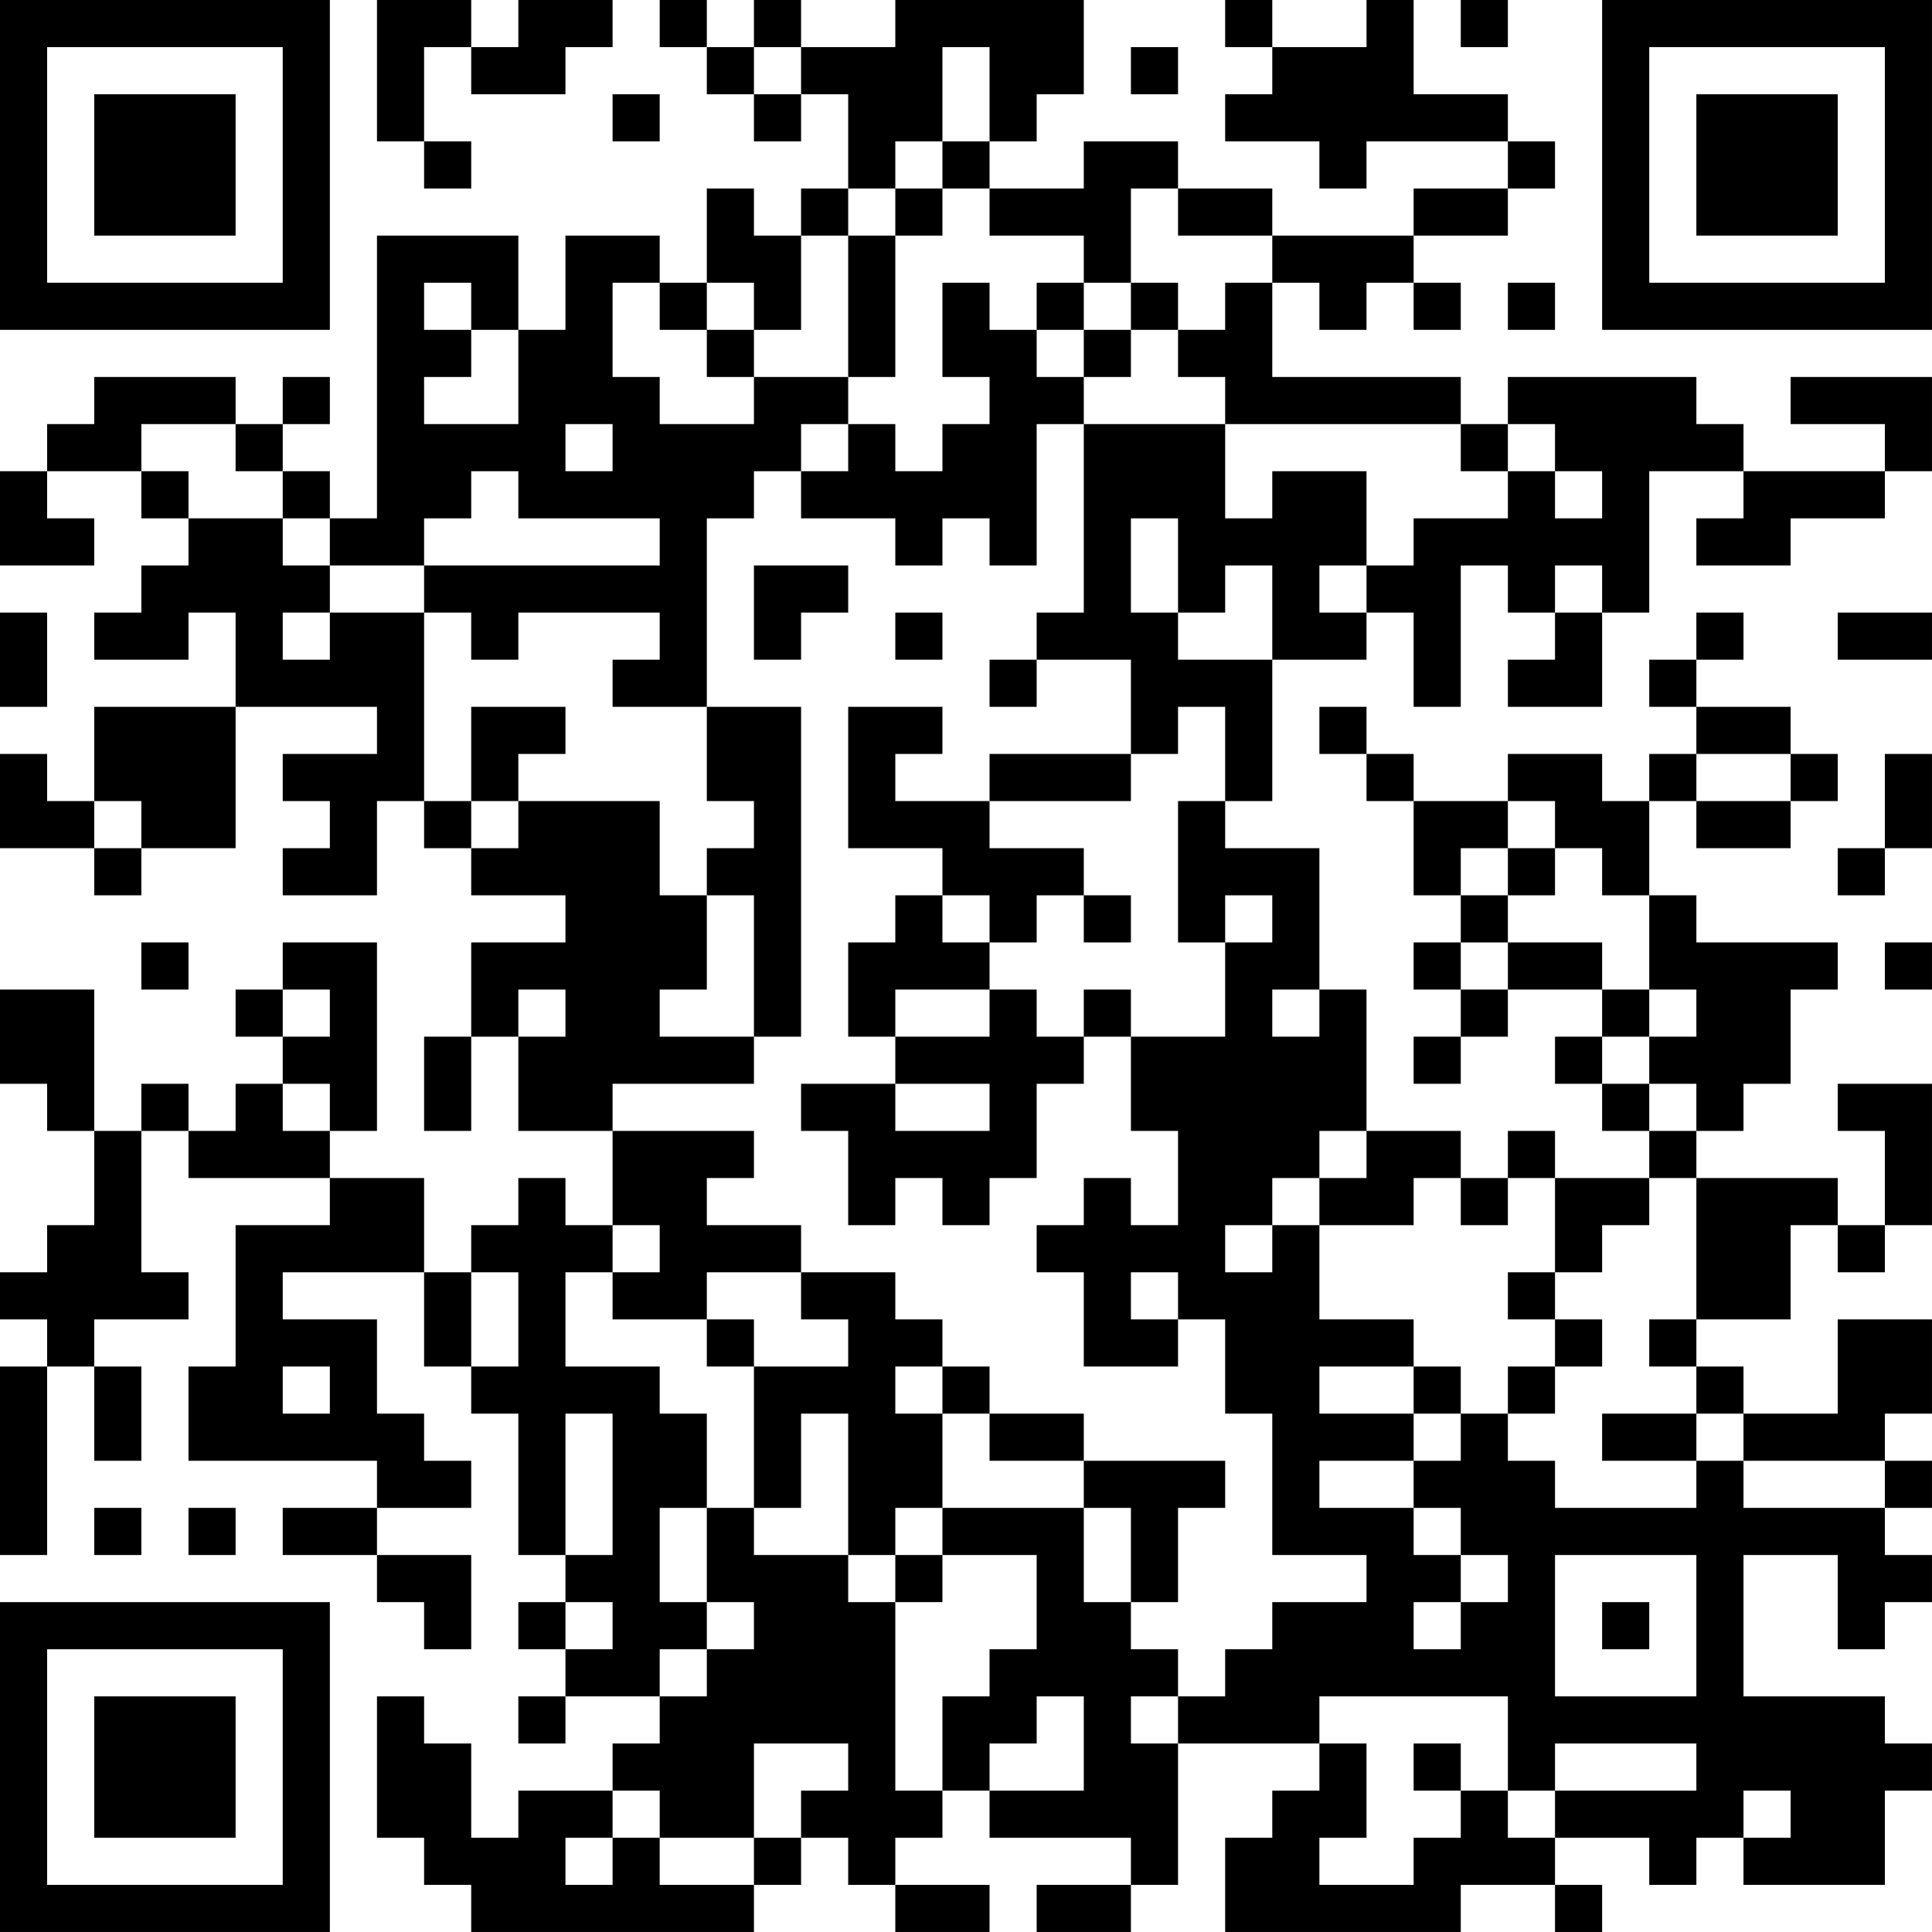 <?xml version="1.0" encoding="UTF-8"?>
<svg xmlns="http://www.w3.org/2000/svg" version="1.1" width="200" height="200" viewBox="0 0 200 200"><rect x="0" y="0" width="200" height="200" fill="#ffffff"/><g transform="scale(4.878)"><g transform="translate(0,0)"><path fill-rule="evenodd" d="M8 0L8 3L9 3L9 4L10 4L10 3L9 3L9 1L10 1L10 2L12 2L12 1L13 1L13 0L11 0L11 1L10 1L10 0ZM14 0L14 1L15 1L15 2L16 2L16 3L17 3L17 2L18 2L18 4L17 4L17 5L16 5L16 4L15 4L15 6L14 6L14 5L12 5L12 7L11 7L11 5L8 5L8 11L7 11L7 10L6 10L6 9L7 9L7 8L6 8L6 9L5 9L5 8L2 8L2 9L1 9L1 10L0 10L0 12L2 12L2 11L1 11L1 10L3 10L3 11L4 11L4 12L3 12L3 13L2 13L2 14L4 14L4 13L5 13L5 15L2 15L2 17L1 17L1 16L0 16L0 18L2 18L2 19L3 19L3 18L5 18L5 15L8 15L8 16L6 16L6 17L7 17L7 18L6 18L6 19L8 19L8 17L9 17L9 18L10 18L10 19L12 19L12 20L10 20L10 22L9 22L9 24L10 24L10 22L11 22L11 24L13 24L13 26L12 26L12 25L11 25L11 26L10 26L10 27L9 27L9 25L7 25L7 24L8 24L8 20L6 20L6 21L5 21L5 22L6 22L6 23L5 23L5 24L4 24L4 23L3 23L3 24L2 24L2 21L0 21L0 23L1 23L1 24L2 24L2 26L1 26L1 27L0 27L0 28L1 28L1 29L0 29L0 33L1 33L1 29L2 29L2 31L3 31L3 29L2 29L2 28L4 28L4 27L3 27L3 24L4 24L4 25L7 25L7 26L5 26L5 29L4 29L4 31L8 31L8 32L6 32L6 33L8 33L8 34L9 34L9 35L10 35L10 33L8 33L8 32L10 32L10 31L9 31L9 30L8 30L8 28L6 28L6 27L9 27L9 29L10 29L10 30L11 30L11 33L12 33L12 34L11 34L11 35L12 35L12 36L11 36L11 37L12 37L12 36L14 36L14 37L13 37L13 38L11 38L11 39L10 39L10 37L9 37L9 36L8 36L8 39L9 39L9 40L10 40L10 41L16 41L16 40L17 40L17 39L18 39L18 40L19 40L19 41L21 41L21 40L19 40L19 39L20 39L20 38L21 38L21 39L24 39L24 40L22 40L22 41L24 41L24 40L25 40L25 37L28 37L28 38L27 38L27 39L26 39L26 41L31 41L31 40L33 40L33 41L34 41L34 40L33 40L33 39L35 39L35 40L36 40L36 39L37 39L37 40L40 40L40 38L41 38L41 37L40 37L40 36L37 36L37 33L39 33L39 35L40 35L40 34L41 34L41 33L40 33L40 32L41 32L41 31L40 31L40 30L41 30L41 28L39 28L39 30L37 30L37 29L36 29L36 28L38 28L38 26L39 26L39 27L40 27L40 26L41 26L41 23L39 23L39 24L40 24L40 26L39 26L39 25L36 25L36 24L37 24L37 23L38 23L38 21L39 21L39 20L36 20L36 19L35 19L35 17L36 17L36 18L38 18L38 17L39 17L39 16L38 16L38 15L36 15L36 14L37 14L37 13L36 13L36 14L35 14L35 15L36 15L36 16L35 16L35 17L34 17L34 16L32 16L32 17L30 17L30 16L29 16L29 15L28 15L28 16L29 16L29 17L30 17L30 19L31 19L31 20L30 20L30 21L31 21L31 22L30 22L30 23L31 23L31 22L32 22L32 21L34 21L34 22L33 22L33 23L34 23L34 24L35 24L35 25L33 25L33 24L32 24L32 25L31 25L31 24L29 24L29 21L28 21L28 18L26 18L26 17L27 17L27 14L29 14L29 13L30 13L30 15L31 15L31 12L32 12L32 13L33 13L33 14L32 14L32 15L34 15L34 13L35 13L35 10L37 10L37 11L36 11L36 12L38 12L38 11L40 11L40 10L41 10L41 8L38 8L38 9L40 9L40 10L37 10L37 9L36 9L36 8L32 8L32 9L31 9L31 8L27 8L27 6L28 6L28 7L29 7L29 6L30 6L30 7L31 7L31 6L30 6L30 5L32 5L32 4L33 4L33 3L32 3L32 2L30 2L30 0L29 0L29 1L27 1L27 0L26 0L26 1L27 1L27 2L26 2L26 3L28 3L28 4L29 4L29 3L32 3L32 4L30 4L30 5L27 5L27 4L25 4L25 3L23 3L23 4L21 4L21 3L22 3L22 2L23 2L23 0L19 0L19 1L17 1L17 0L16 0L16 1L15 1L15 0ZM31 0L31 1L32 1L32 0ZM16 1L16 2L17 2L17 1ZM20 1L20 3L19 3L19 4L18 4L18 5L17 5L17 7L16 7L16 6L15 6L15 7L14 7L14 6L13 6L13 8L14 8L14 9L16 9L16 8L18 8L18 9L17 9L17 10L16 10L16 11L15 11L15 15L13 15L13 14L14 14L14 13L11 13L11 14L10 14L10 13L9 13L9 12L14 12L14 11L11 11L11 10L10 10L10 11L9 11L9 12L7 12L7 11L6 11L6 10L5 10L5 9L3 9L3 10L4 10L4 11L6 11L6 12L7 12L7 13L6 13L6 14L7 14L7 13L9 13L9 17L10 17L10 18L11 18L11 17L14 17L14 19L15 19L15 21L14 21L14 22L16 22L16 23L13 23L13 24L16 24L16 25L15 25L15 26L17 26L17 27L15 27L15 28L13 28L13 27L14 27L14 26L13 26L13 27L12 27L12 29L14 29L14 30L15 30L15 32L14 32L14 34L15 34L15 35L14 35L14 36L15 36L15 35L16 35L16 34L15 34L15 32L16 32L16 33L18 33L18 34L19 34L19 38L20 38L20 36L21 36L21 35L22 35L22 33L20 33L20 32L23 32L23 34L24 34L24 35L25 35L25 36L24 36L24 37L25 37L25 36L26 36L26 35L27 35L27 34L29 34L29 33L27 33L27 30L26 30L26 28L25 28L25 27L24 27L24 28L25 28L25 29L23 29L23 27L22 27L22 26L23 26L23 25L24 25L24 26L25 26L25 24L24 24L24 22L26 22L26 20L27 20L27 19L26 19L26 20L25 20L25 17L26 17L26 15L25 15L25 16L24 16L24 14L22 14L22 13L23 13L23 9L26 9L26 11L27 11L27 10L29 10L29 12L28 12L28 13L29 13L29 12L30 12L30 11L32 11L32 10L33 10L33 11L34 11L34 10L33 10L33 9L32 9L32 10L31 10L31 9L26 9L26 8L25 8L25 7L26 7L26 6L27 6L27 5L25 5L25 4L24 4L24 6L23 6L23 5L21 5L21 4L20 4L20 3L21 3L21 1ZM24 1L24 2L25 2L25 1ZM13 2L13 3L14 3L14 2ZM19 4L19 5L18 5L18 8L19 8L19 5L20 5L20 4ZM9 6L9 7L10 7L10 8L9 8L9 9L11 9L11 7L10 7L10 6ZM20 6L20 8L21 8L21 9L20 9L20 10L19 10L19 9L18 9L18 10L17 10L17 11L19 11L19 12L20 12L20 11L21 11L21 12L22 12L22 9L23 9L23 8L24 8L24 7L25 7L25 6L24 6L24 7L23 7L23 6L22 6L22 7L21 7L21 6ZM32 6L32 7L33 7L33 6ZM15 7L15 8L16 8L16 7ZM22 7L22 8L23 8L23 7ZM12 9L12 10L13 10L13 9ZM24 11L24 13L25 13L25 14L27 14L27 12L26 12L26 13L25 13L25 11ZM16 12L16 14L17 14L17 13L18 13L18 12ZM33 12L33 13L34 13L34 12ZM0 13L0 15L1 15L1 13ZM19 13L19 14L20 14L20 13ZM39 13L39 14L41 14L41 13ZM21 14L21 15L22 15L22 14ZM10 15L10 17L11 17L11 16L12 16L12 15ZM15 15L15 17L16 17L16 18L15 18L15 19L16 19L16 22L17 22L17 15ZM18 15L18 18L20 18L20 19L19 19L19 20L18 20L18 22L19 22L19 23L17 23L17 24L18 24L18 26L19 26L19 25L20 25L20 26L21 26L21 25L22 25L22 23L23 23L23 22L24 22L24 21L23 21L23 22L22 22L22 21L21 21L21 20L22 20L22 19L23 19L23 20L24 20L24 19L23 19L23 18L21 18L21 17L24 17L24 16L21 16L21 17L19 17L19 16L20 16L20 15ZM36 16L36 17L38 17L38 16ZM40 16L40 18L39 18L39 19L40 19L40 18L41 18L41 16ZM2 17L2 18L3 18L3 17ZM32 17L32 18L31 18L31 19L32 19L32 20L31 20L31 21L32 21L32 20L34 20L34 21L35 21L35 22L34 22L34 23L35 23L35 24L36 24L36 23L35 23L35 22L36 22L36 21L35 21L35 19L34 19L34 18L33 18L33 17ZM32 18L32 19L33 19L33 18ZM20 19L20 20L21 20L21 19ZM3 20L3 21L4 21L4 20ZM40 20L40 21L41 21L41 20ZM6 21L6 22L7 22L7 21ZM11 21L11 22L12 22L12 21ZM19 21L19 22L21 22L21 21ZM27 21L27 22L28 22L28 21ZM6 23L6 24L7 24L7 23ZM19 23L19 24L21 24L21 23ZM28 24L28 25L27 25L27 26L26 26L26 27L27 27L27 26L28 26L28 28L30 28L30 29L28 29L28 30L30 30L30 31L28 31L28 32L30 32L30 33L31 33L31 34L30 34L30 35L31 35L31 34L32 34L32 33L31 33L31 32L30 32L30 31L31 31L31 30L32 30L32 31L33 31L33 32L36 32L36 31L37 31L37 32L40 32L40 31L37 31L37 30L36 30L36 29L35 29L35 28L36 28L36 25L35 25L35 26L34 26L34 27L33 27L33 25L32 25L32 26L31 26L31 25L30 25L30 26L28 26L28 25L29 25L29 24ZM10 27L10 29L11 29L11 27ZM17 27L17 28L18 28L18 29L16 29L16 28L15 28L15 29L16 29L16 32L17 32L17 30L18 30L18 33L19 33L19 34L20 34L20 33L19 33L19 32L20 32L20 30L21 30L21 31L23 31L23 32L24 32L24 34L25 34L25 32L26 32L26 31L23 31L23 30L21 30L21 29L20 29L20 28L19 28L19 27ZM32 27L32 28L33 28L33 29L32 29L32 30L33 30L33 29L34 29L34 28L33 28L33 27ZM6 29L6 30L7 30L7 29ZM19 29L19 30L20 30L20 29ZM30 29L30 30L31 30L31 29ZM12 30L12 33L13 33L13 30ZM34 30L34 31L36 31L36 30ZM2 32L2 33L3 33L3 32ZM4 32L4 33L5 33L5 32ZM33 33L33 36L36 36L36 33ZM12 34L12 35L13 35L13 34ZM34 34L34 35L35 35L35 34ZM22 36L22 37L21 37L21 38L23 38L23 36ZM28 36L28 37L29 37L29 39L28 39L28 40L30 40L30 39L31 39L31 38L32 38L32 39L33 39L33 38L36 38L36 37L33 37L33 38L32 38L32 36ZM16 37L16 39L14 39L14 38L13 38L13 39L12 39L12 40L13 40L13 39L14 39L14 40L16 40L16 39L17 39L17 38L18 38L18 37ZM30 37L30 38L31 38L31 37ZM37 38L37 39L38 39L38 38ZM0 0L0 7L7 7L7 0ZM1 1L1 6L6 6L6 1ZM2 2L2 5L5 5L5 2ZM34 0L34 7L41 7L41 0ZM35 1L35 6L40 6L40 1ZM36 2L36 5L39 5L39 2ZM0 34L0 41L7 41L7 34ZM1 35L1 40L6 40L6 35ZM2 36L2 39L5 39L5 36Z" fill="#000000"/></g></g></svg>
